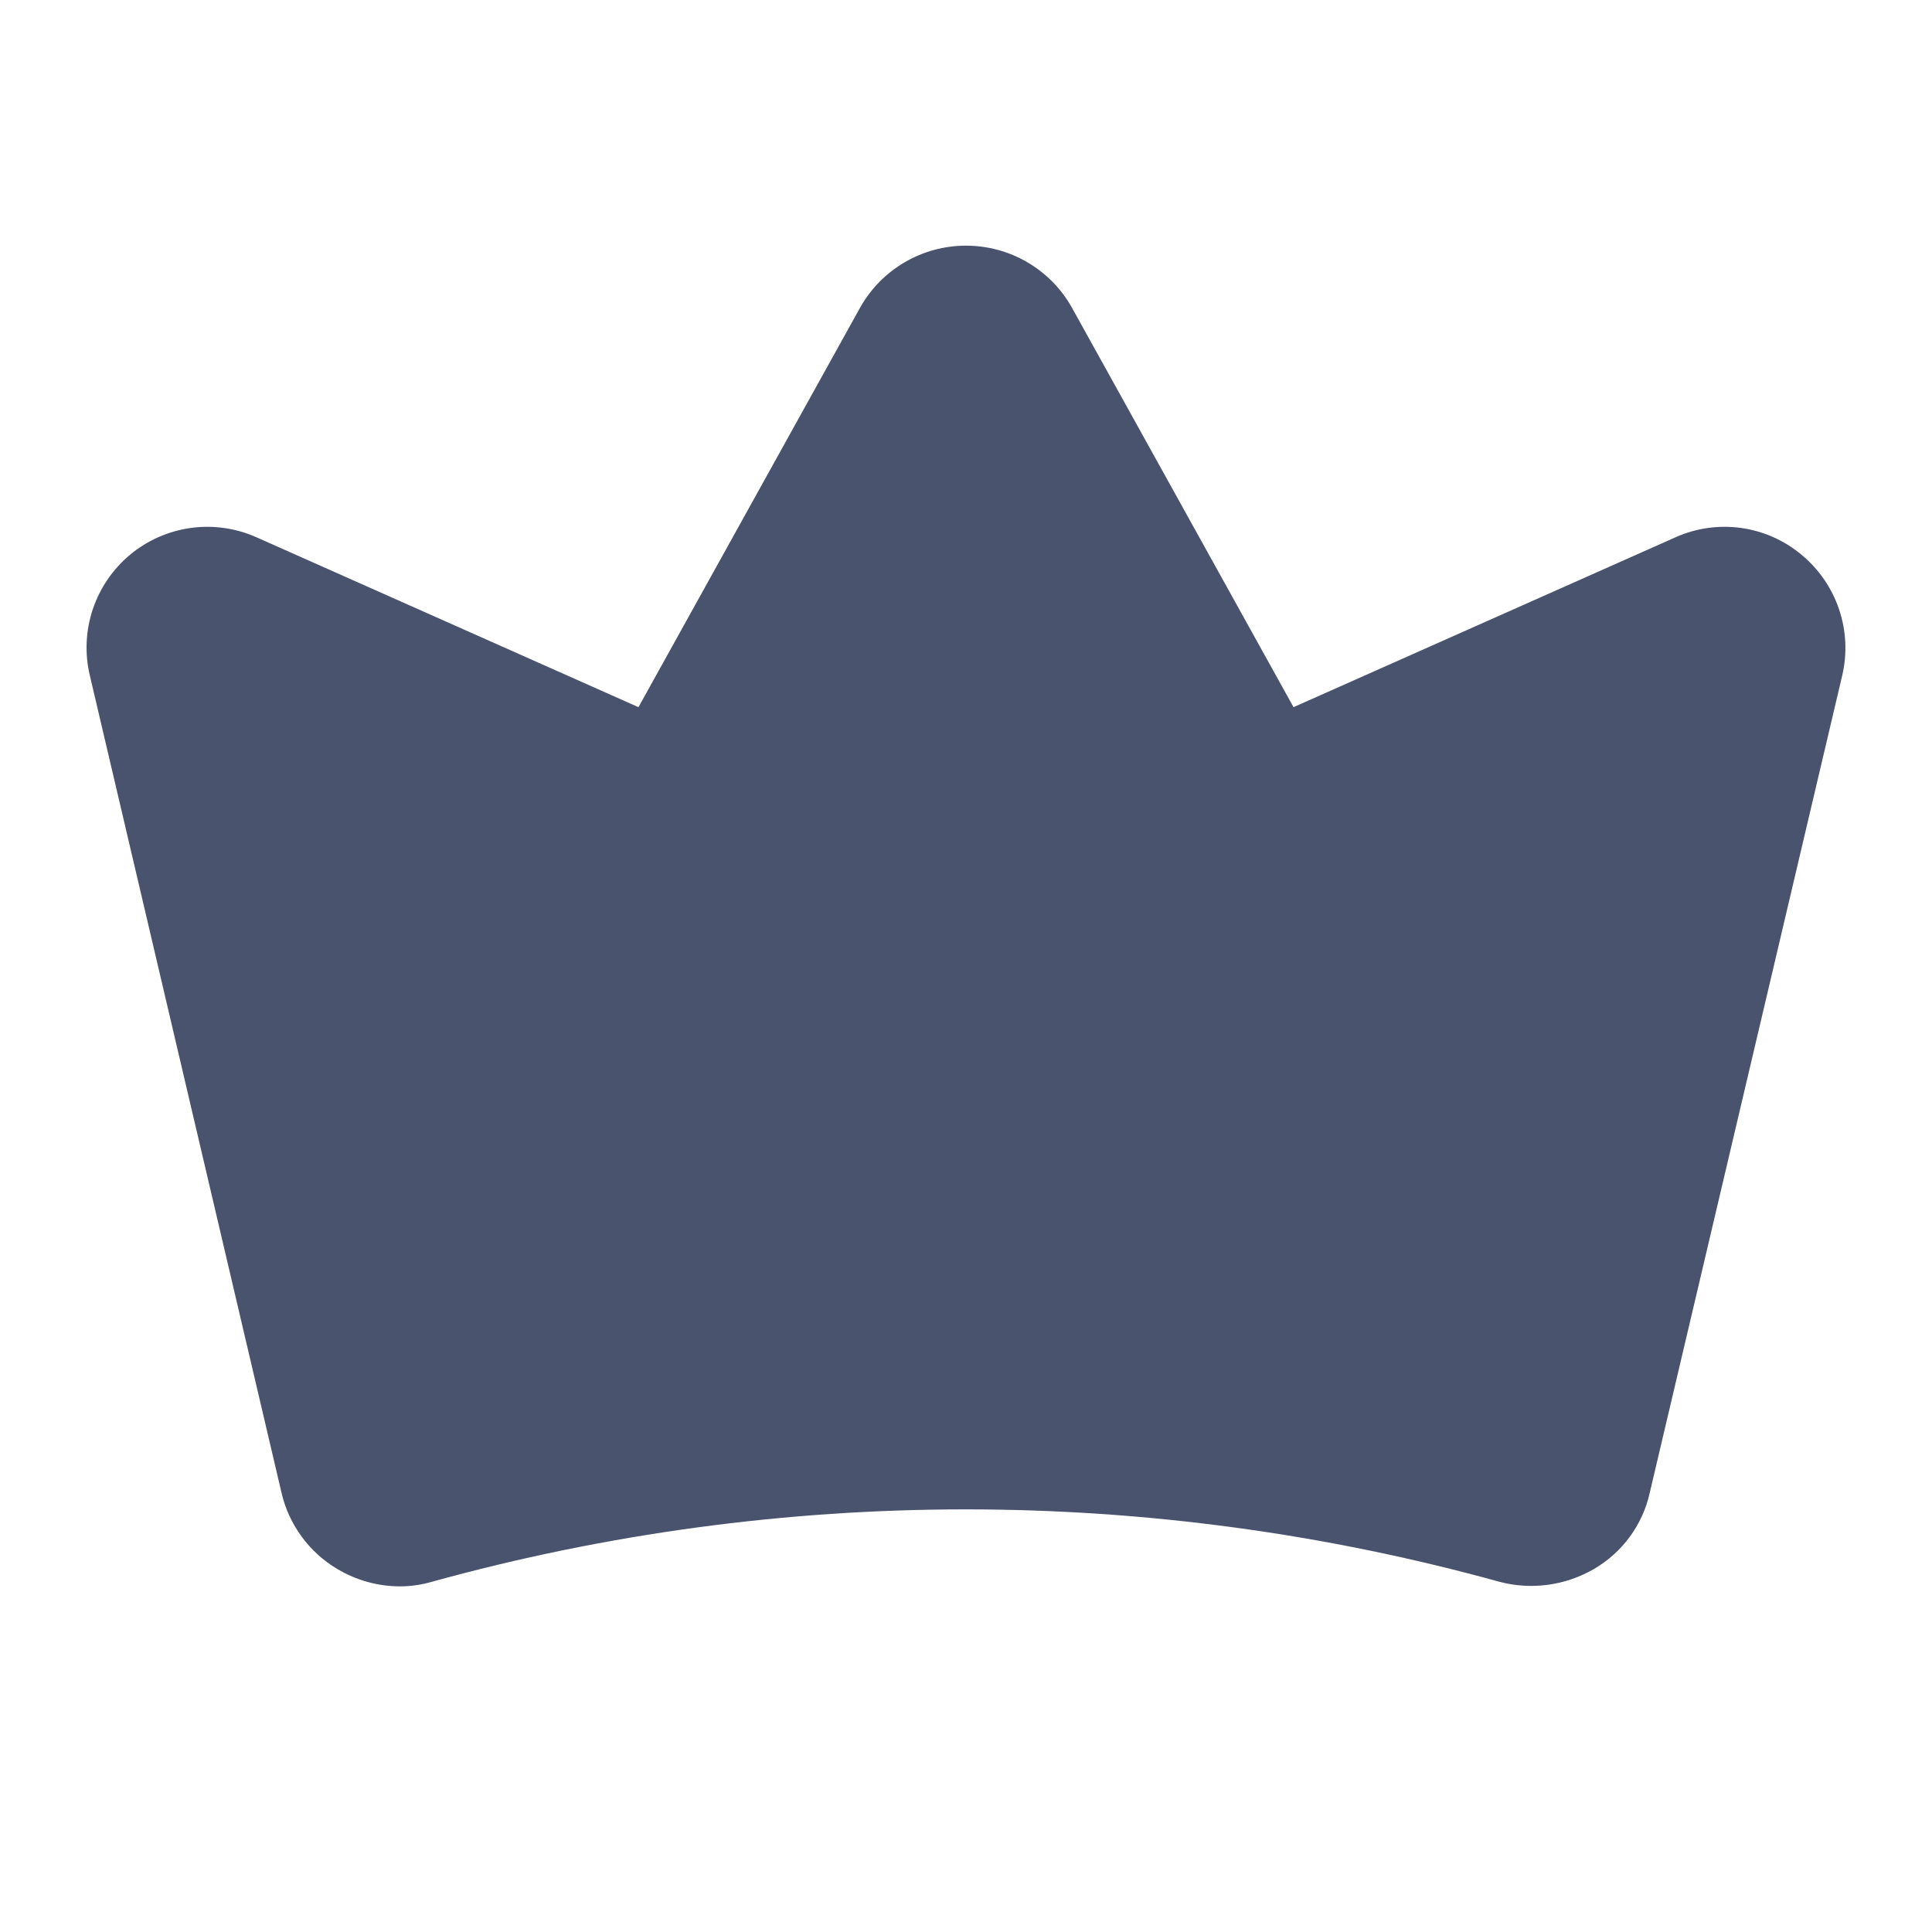 <svg width="32" height="32" viewBox="0 0 32 32" fill="none" xmlns="http://www.w3.org/2000/svg">
<path d="M29.838 9.188C29.552 8.949 29.204 8.795 28.835 8.744C28.466 8.694 28.09 8.747 27.75 8.9L21.425 11.713L17.75 5.088C17.575 4.778 17.32 4.521 17.013 4.342C16.705 4.163 16.356 4.069 16 4.069C15.644 4.069 15.295 4.163 14.988 4.342C14.68 4.521 14.426 4.778 14.25 5.088L10.575 11.713L4.25 8.9C3.91 8.748 3.533 8.694 3.163 8.744C2.794 8.795 2.445 8.947 2.158 9.185C1.871 9.423 1.656 9.737 1.537 10.091C1.419 10.445 1.401 10.825 1.488 11.188L4.663 24.725C4.723 24.987 4.837 25.234 4.996 25.451C5.155 25.668 5.356 25.851 5.588 25.988C5.901 26.175 6.26 26.275 6.625 26.275C6.803 26.275 6.979 26.25 7.15 26.2C12.937 24.6 19.05 24.6 24.838 26.2C25.366 26.339 25.928 26.262 26.4 25.988C26.633 25.852 26.836 25.671 26.995 25.453C27.154 25.236 27.267 24.988 27.325 24.725L30.513 11.188C30.598 10.824 30.58 10.445 30.46 10.091C30.341 9.738 30.125 9.425 29.838 9.188V9.188Z" fill="#49536E"/>
</svg>
